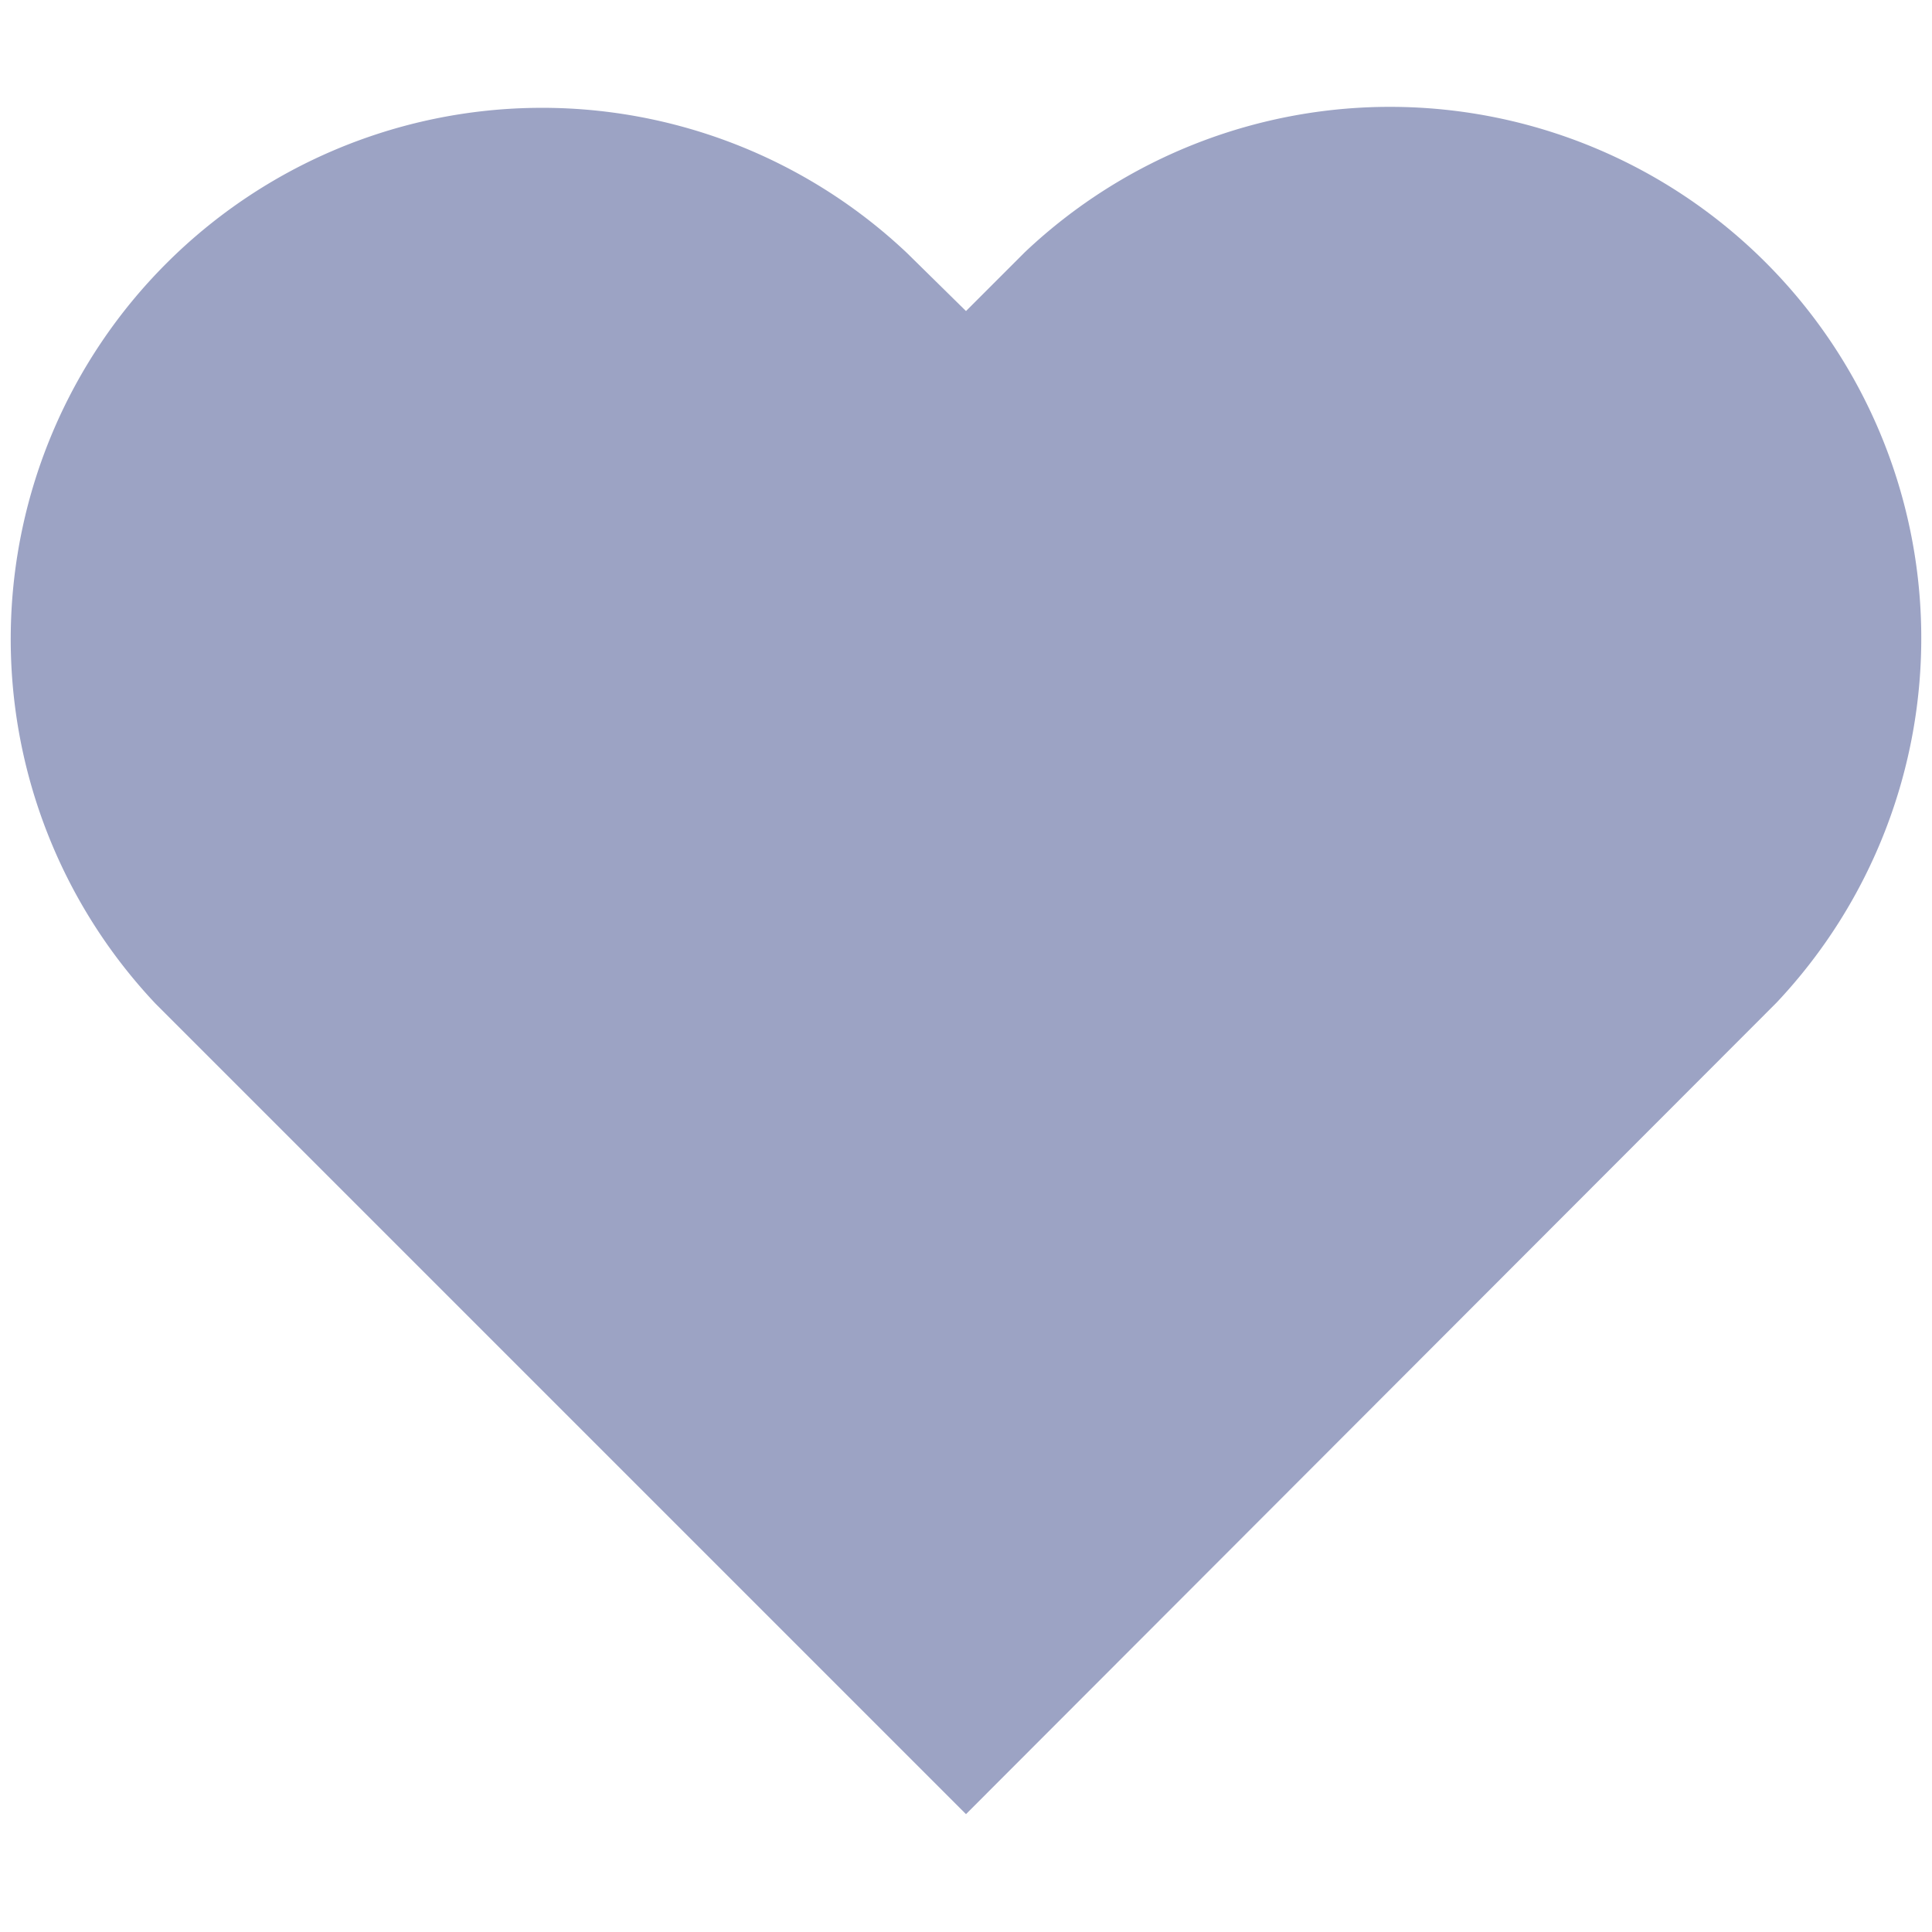 <?xml version="1.0" encoding="utf-8"?><!-- Uploaded to: SVG Repo, www.svgrepo.com, Generator: SVG Repo Mixer Tools -->
<svg fill="#9ca3c4" width="800px" height="800px" viewBox="0 0 20 20" xmlns="http://www.w3.org/2000/svg"><path d="M10 3.22l-.61-.6a5.5 5.5 0 0 0-7.78 7.77L10 18.78l8.39-8.4a5.5 5.5 0 0 0-7.78-7.77l-.61.61z"/></svg>